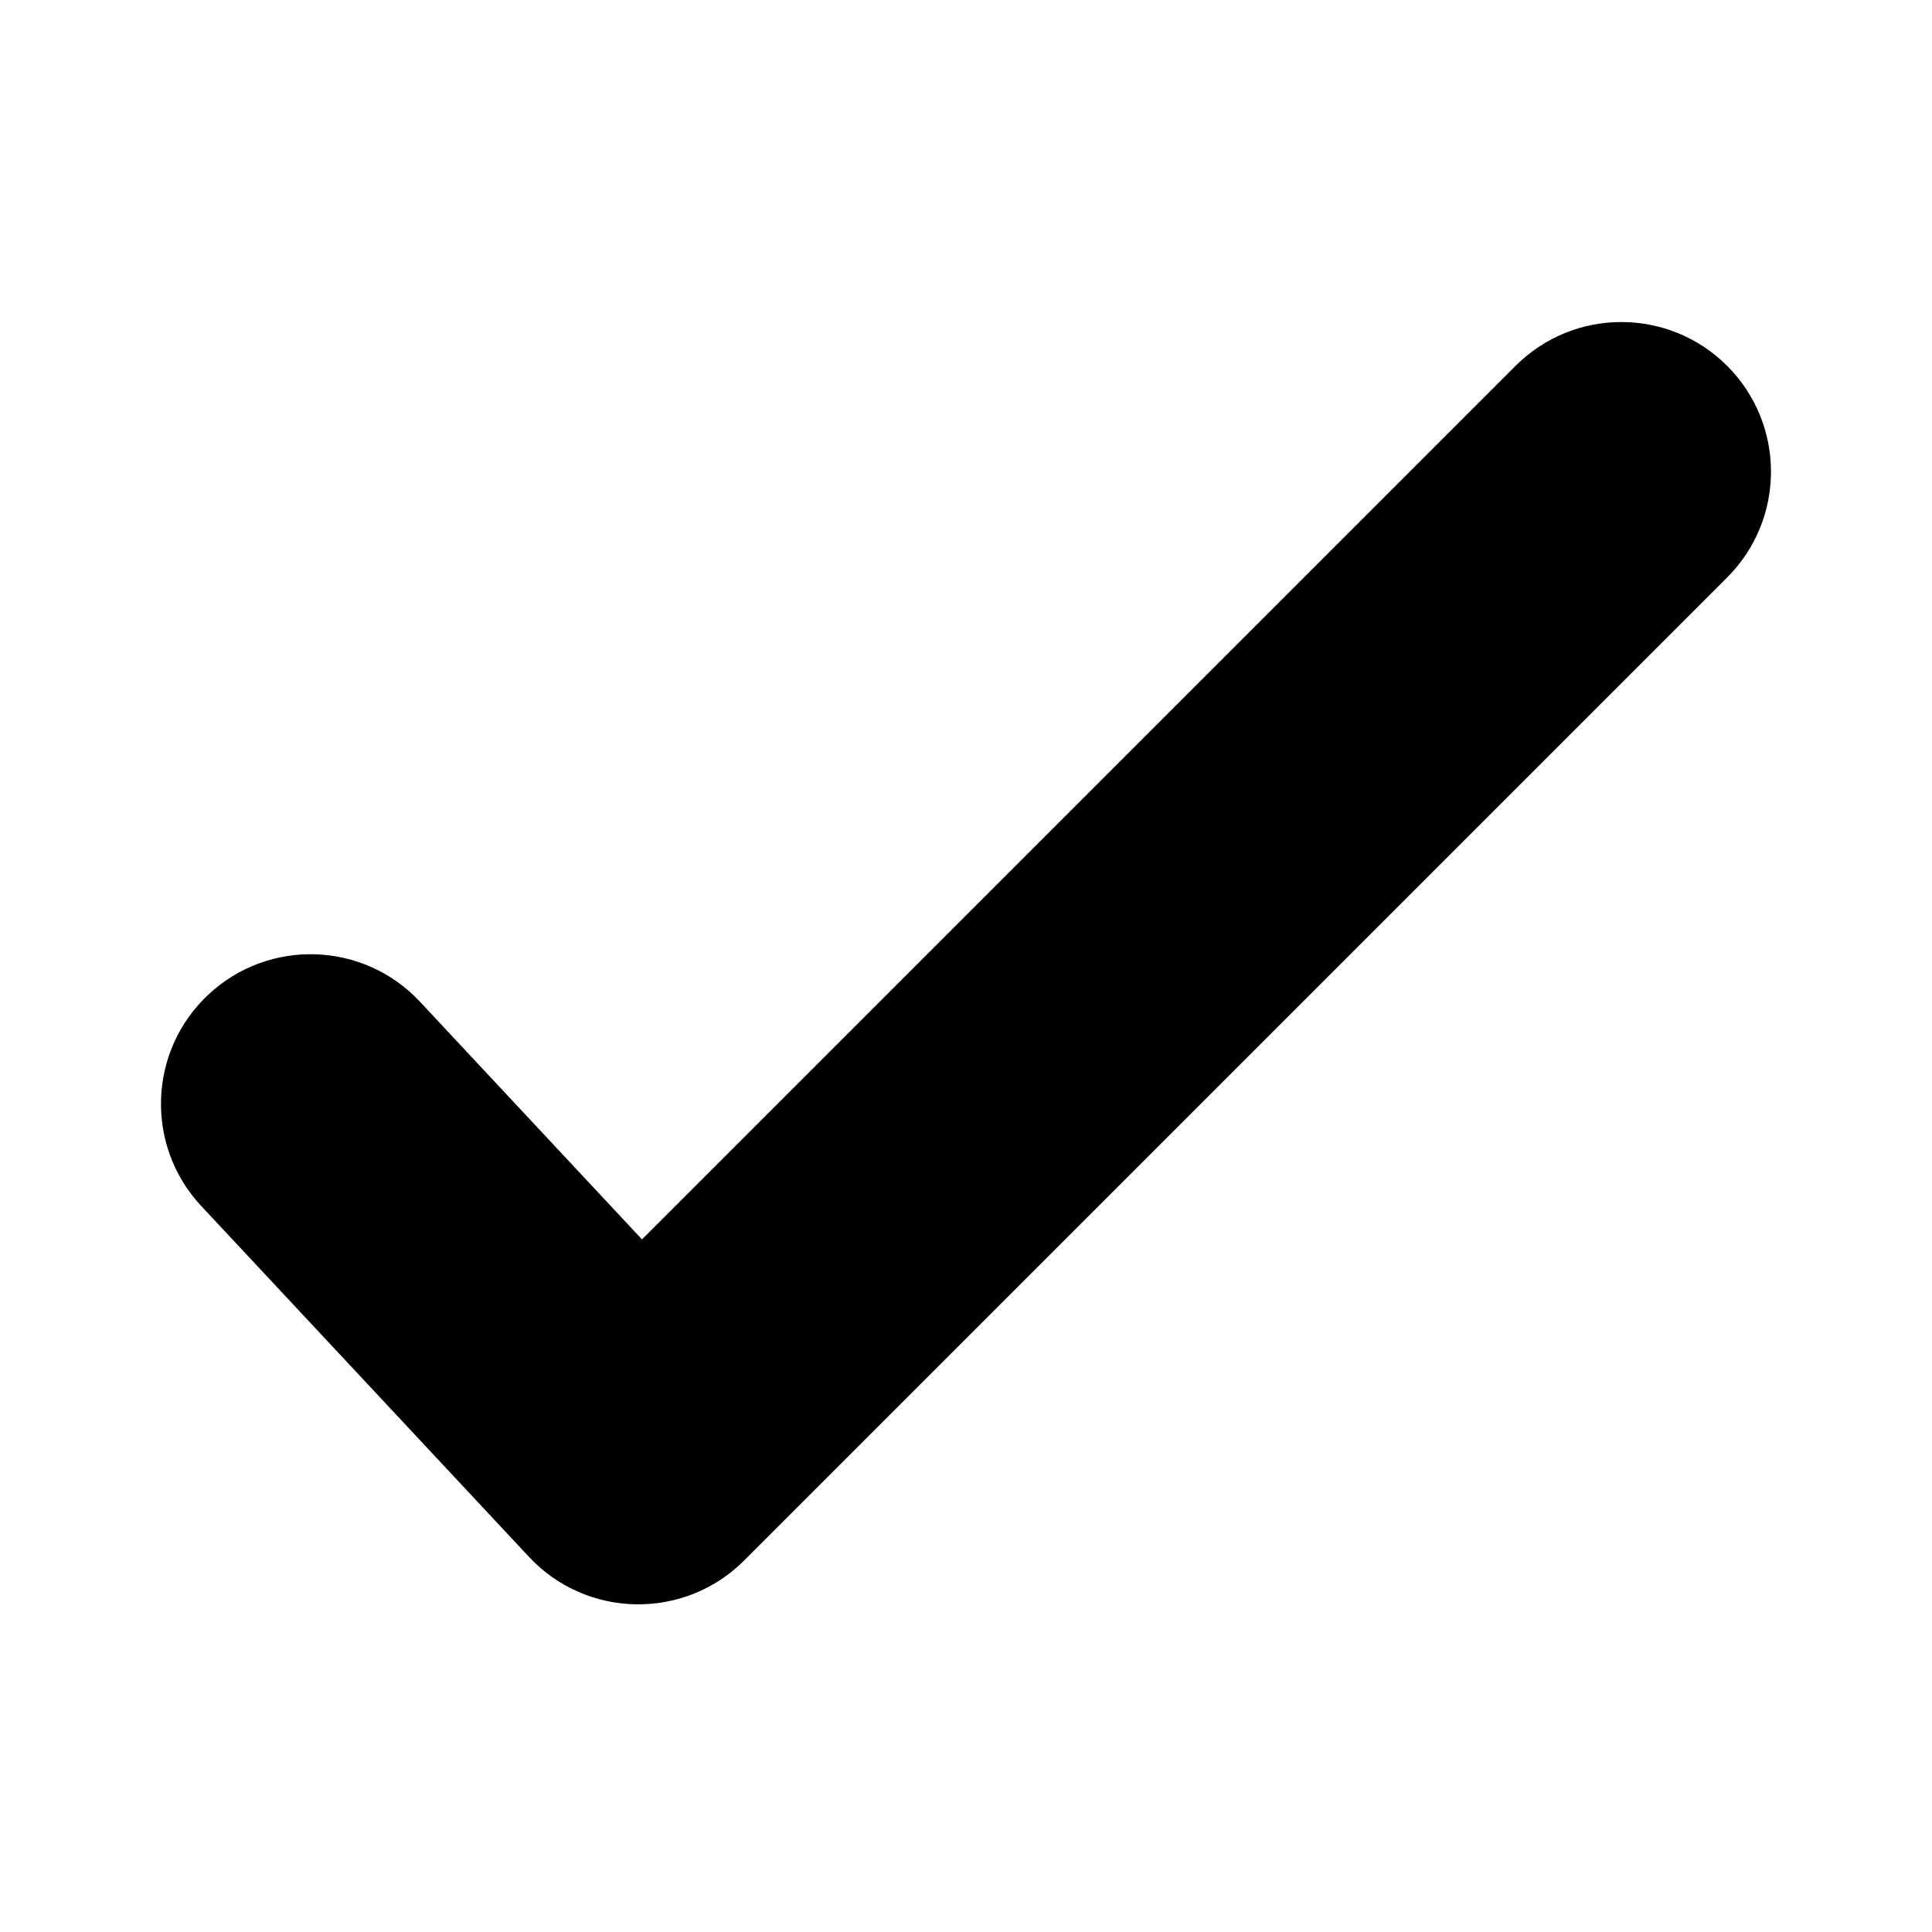 <!-- Generated by IcoMoon.io -->
<svg version="1.1" xmlns="http://www.w3.org/2000/svg" width="32" height="32" viewBox="0 0 32 32">
<title>tick</title>
<path d="M10.634 20.528l14.468-14.468c0.968-0.968 2.537-0.968 3.505 0s0.968 2.537 0 3.505l-16.282 16.282c-0.991 0.991-2.607 0.964-3.564-0.061l-5.428-5.811c-0.934-1-0.88-2.569 0.12-3.503s2.569-0.881 3.503 0.12l3.678 3.937z"></path>
</svg>
